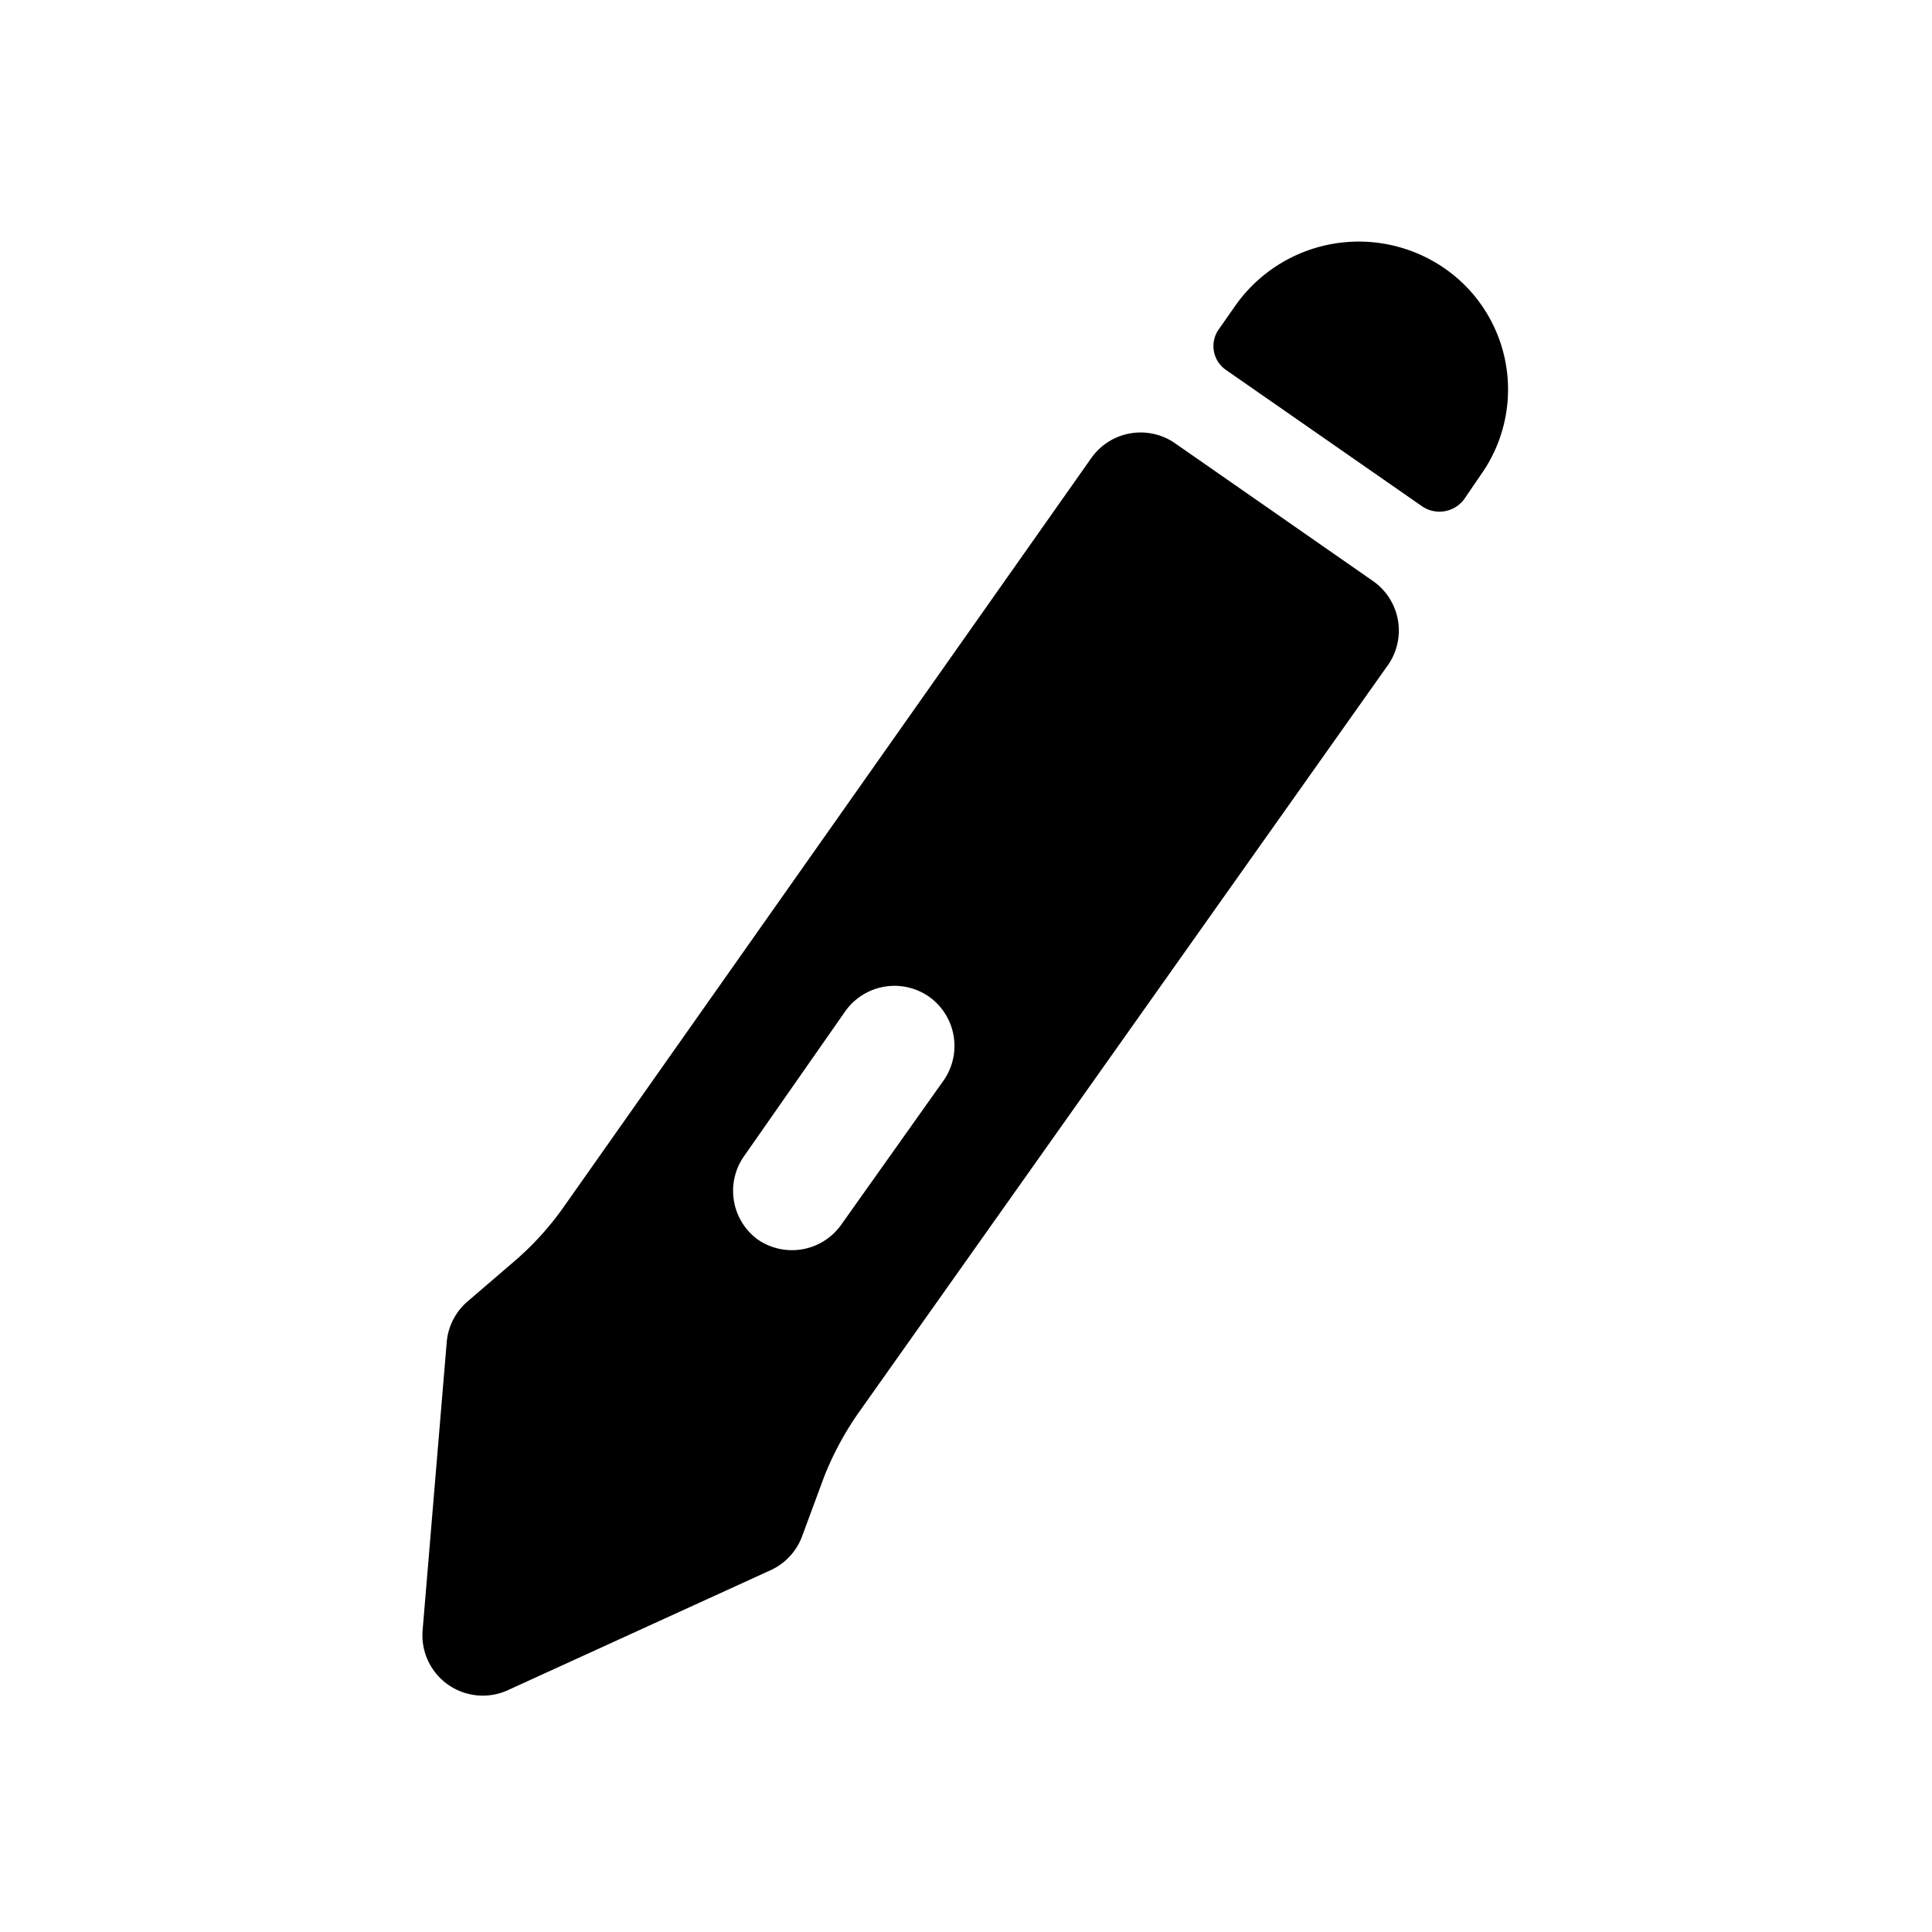 <svg id="icon" xmlns="http://www.w3.org/2000/svg" viewBox="0 0 32 32"><title>input-tablet</title><path d="M23.92,4.44a2.5,2.5,0,0,0-3.45.61l-.28.4a.48.48,0,0,0,.12.68l3.25,2.26a.51.51,0,0,0,.69-.12l.28-.41A2.44,2.44,0,0,0,23.92,4.44Z"/><path d="M19.46,7.34a1,1,0,0,0-1.38.24L9.33,20a4.9,4.9,0,0,1-.81.89l-.78.67a1,1,0,0,0-.34.66L7,27a1,1,0,0,0,1.4,1l4.38-2a1,1,0,0,0,.5-.54l.37-1a5.15,5.15,0,0,1,.57-1.06L23,11a1,1,0,0,0-.25-1.37ZM15.64,17.88l-1.71,2.41a1,1,0,0,1-1.38.24h0a1,1,0,0,1-.24-1.36L14,16.75a1,1,0,0,1,1.39-.24A1,1,0,0,1,15.64,17.88Z"/></svg>